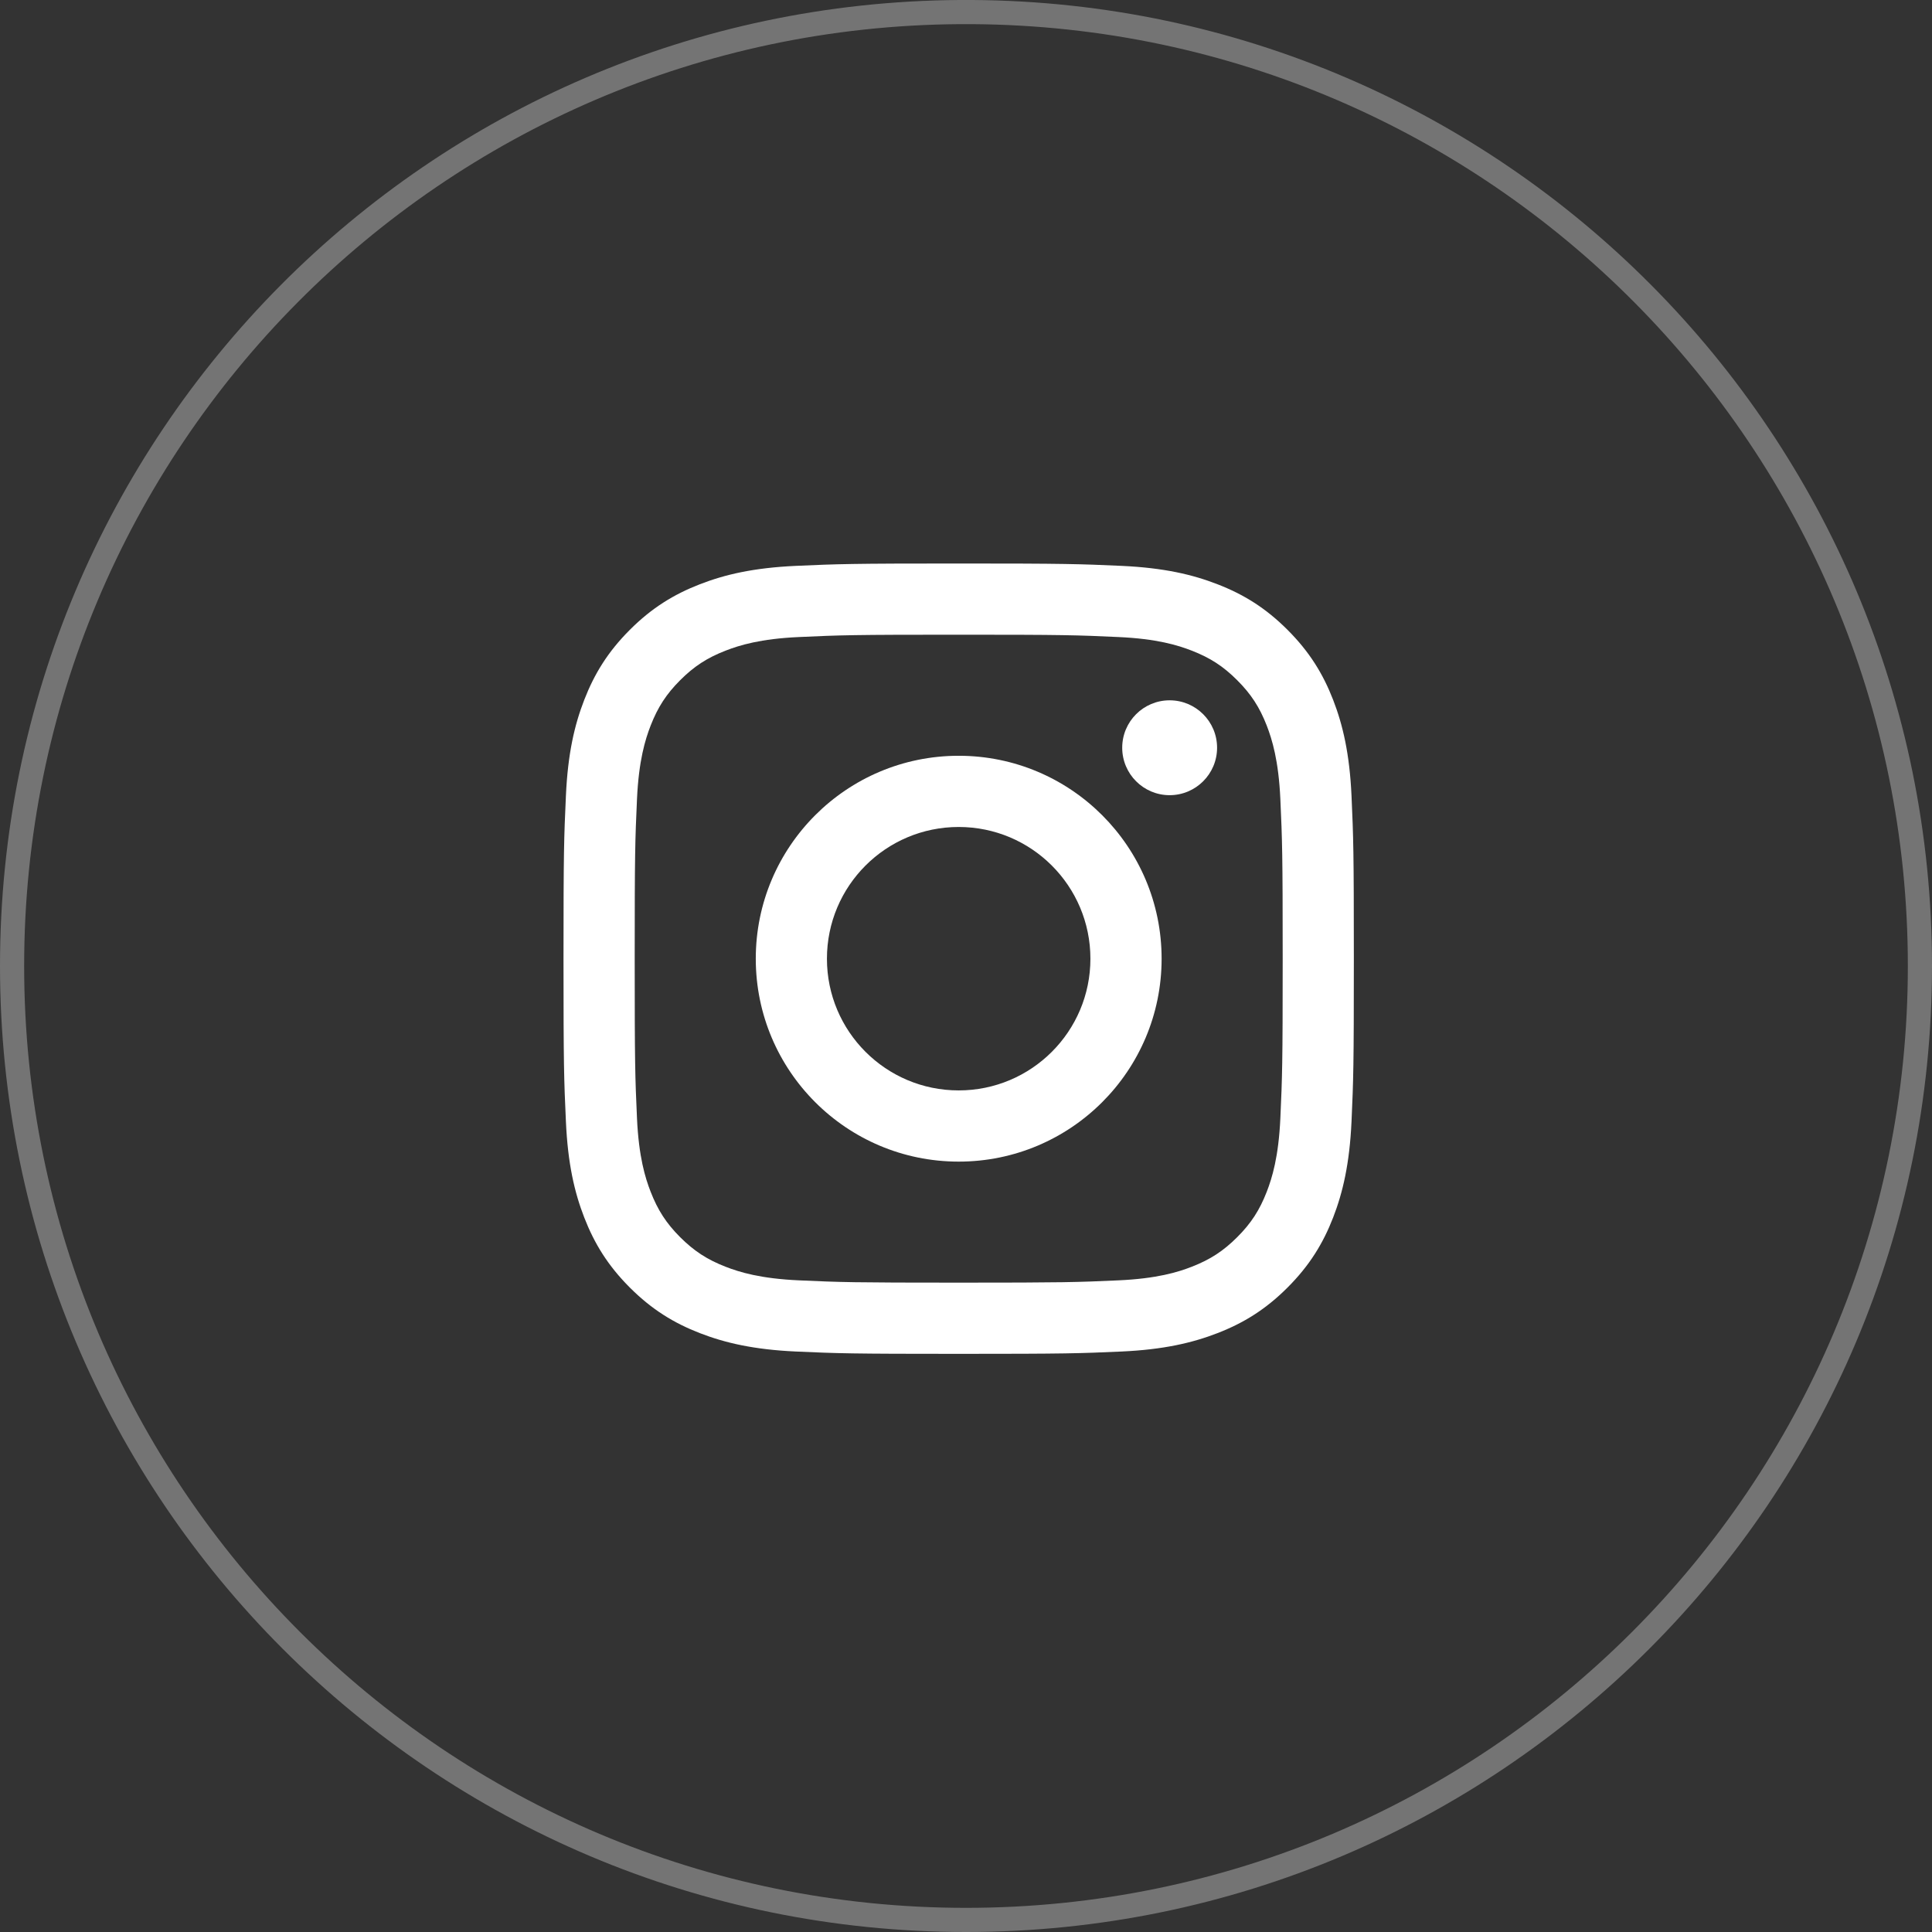 <svg width="48" height="48" viewBox="0 0 48 48" fill="none" xmlns="http://www.w3.org/2000/svg">
<rect x="0" y="0" width="48" height="48" fill="#333333" stroke="none"/>
<path d="M0.3 24C0.3 10.966 10.821 0.39 23.832 0.3H24.168C37.18 0.39 47.7 10.966 47.7 24C47.7 37.089 37.089 47.7 24 47.7C10.911 47.7 0.3 37.089 0.3 24Z" stroke="#747474" stroke-width="0.6"/>
<path fill-rule="evenodd" clip-rule="evenodd" d="M23.818 14C21.152 14 20.818 14.012 19.77 14.059C18.725 14.107 18.012 14.273 17.387 14.516C16.741 14.767 16.194 15.102 15.648 15.648C15.102 16.194 14.767 16.741 14.516 17.387C14.273 18.012 14.107 18.725 14.06 19.77C14.012 20.818 14 21.152 14 23.818C14 26.485 14.012 26.819 14.06 27.866C14.107 28.911 14.273 29.625 14.516 30.25C14.767 30.895 15.102 31.443 15.648 31.989C16.194 32.535 16.741 32.87 17.387 33.121C18.012 33.363 18.725 33.53 19.77 33.578C20.818 33.625 21.152 33.636 23.818 33.636C26.485 33.636 26.819 33.625 27.866 33.578C28.911 33.53 29.625 33.363 30.249 33.121C30.896 32.87 31.442 32.535 31.988 31.989C32.534 31.443 32.87 30.895 33.121 30.25C33.363 29.625 33.53 28.911 33.578 27.866C33.625 26.819 33.636 26.485 33.636 23.818C33.636 21.152 33.625 20.818 33.578 19.77C33.53 18.725 33.363 18.012 33.121 17.387C32.87 16.741 32.534 16.194 31.988 15.648C31.442 15.102 30.896 14.767 30.249 14.516C29.625 14.273 28.911 14.107 27.866 14.059C26.819 14.012 26.485 14 23.818 14ZM23.818 15.769C26.44 15.769 26.75 15.779 27.786 15.827C28.742 15.87 29.263 16.03 29.609 16.165C30.067 16.343 30.394 16.555 30.737 16.899C31.082 17.243 31.294 17.57 31.472 18.027C31.606 18.374 31.766 18.894 31.81 19.851C31.857 20.887 31.868 21.197 31.868 23.818C31.868 26.44 31.857 26.75 31.81 27.786C31.766 28.743 31.606 29.263 31.472 29.609C31.294 30.067 31.082 30.394 30.737 30.738C30.394 31.081 30.067 31.294 29.609 31.472C29.263 31.607 28.742 31.767 27.786 31.81C26.75 31.857 26.44 31.867 23.818 31.867C21.196 31.867 20.887 31.857 19.85 31.81C18.894 31.767 18.374 31.607 18.027 31.472C17.569 31.294 17.243 31.081 16.899 30.738C16.555 30.394 16.343 30.067 16.165 29.609C16.03 29.263 15.87 28.743 15.826 27.786C15.779 26.75 15.769 26.44 15.769 23.818C15.769 21.197 15.779 20.887 15.826 19.851C15.87 18.894 16.03 18.374 16.165 18.027C16.343 17.57 16.555 17.243 16.899 16.899C17.243 16.555 17.569 16.343 18.027 16.165C18.374 16.03 18.894 15.87 19.85 15.827C20.887 15.779 21.197 15.769 23.818 15.769Z" fill="white"/>
<path fill-rule="evenodd" clip-rule="evenodd" d="M23.818 27.091C22.01 27.091 20.545 25.626 20.545 23.819C20.545 22.011 22.01 20.546 23.818 20.546C25.626 20.546 27.091 22.011 27.091 23.819C27.091 25.626 25.626 27.091 23.818 27.091ZM23.818 18.777C21.034 18.777 18.777 21.034 18.777 23.819C18.777 26.603 21.034 28.86 23.818 28.86C26.603 28.86 28.86 26.603 28.86 23.819C28.86 21.034 26.603 18.777 23.818 18.777Z" fill="white"/>
<path fill-rule="evenodd" clip-rule="evenodd" d="M30.238 18.577C30.238 19.228 29.71 19.756 29.059 19.756C28.408 19.756 27.881 19.228 27.881 18.577C27.881 17.927 28.408 17.399 29.059 17.399C29.71 17.399 30.238 17.927 30.238 18.577Z" fill="white"/>
</svg>
